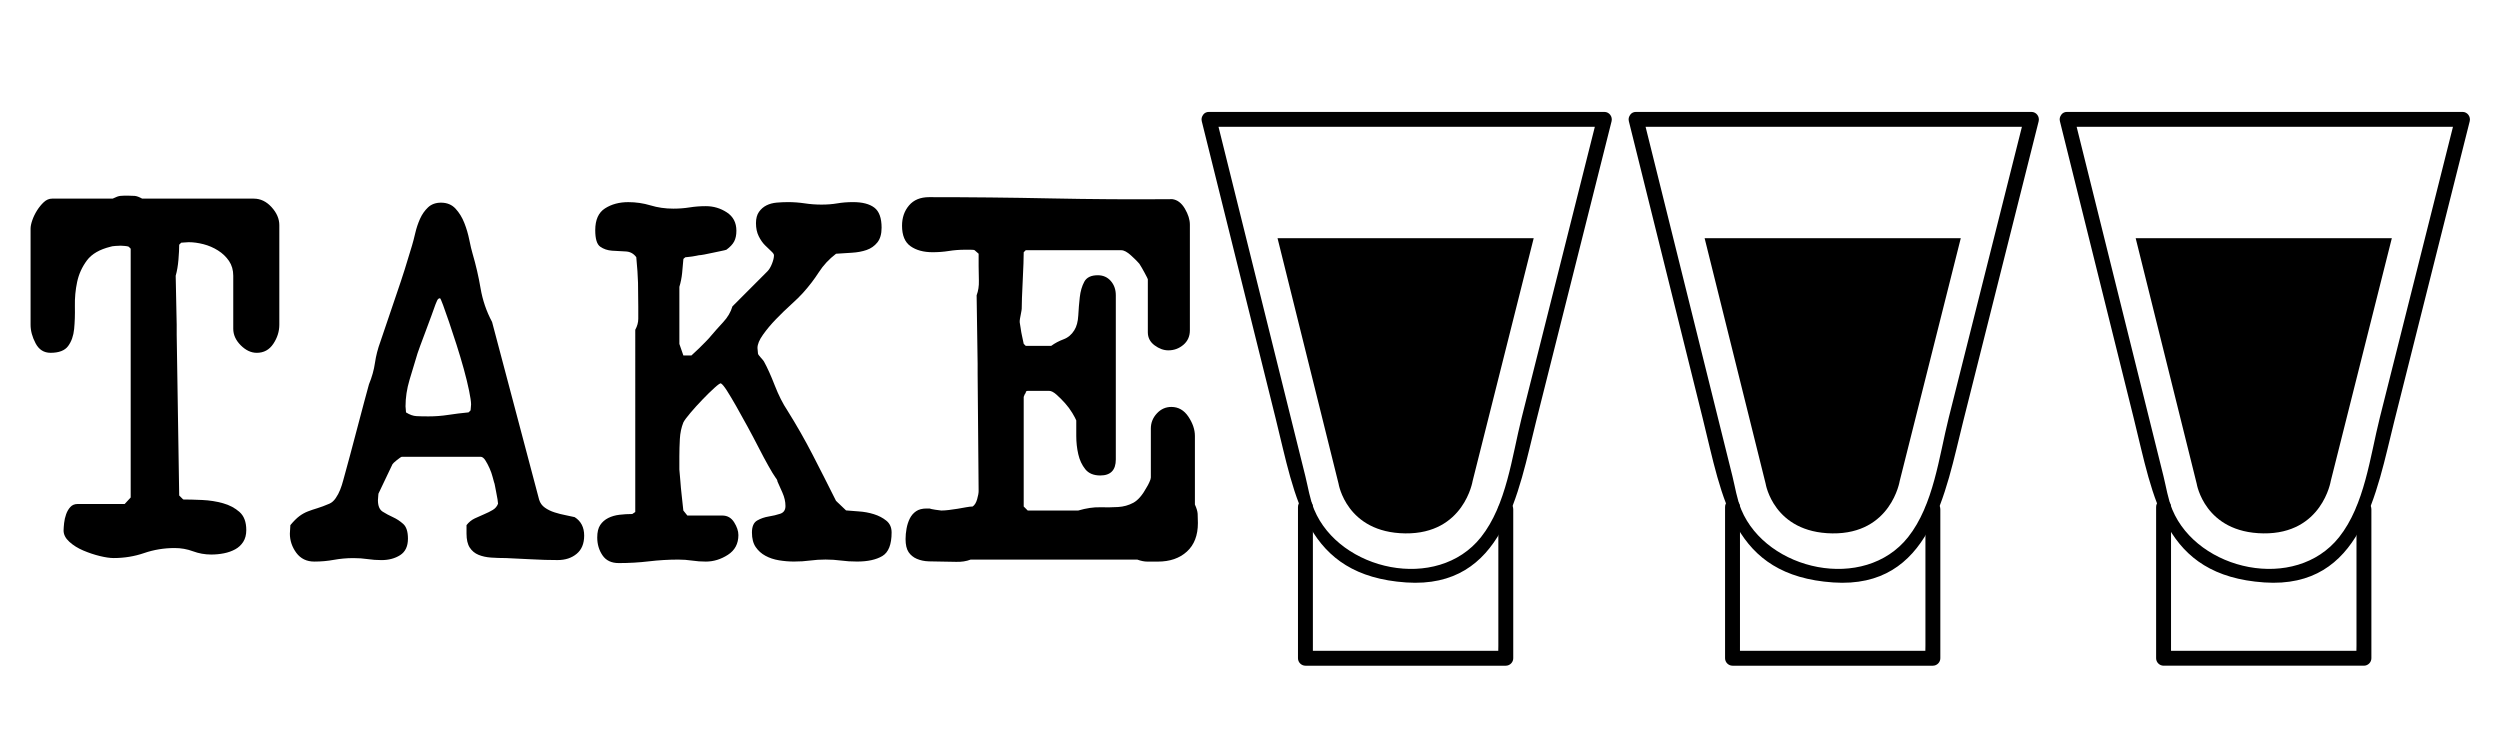 <?xml version="1.0" encoding="utf-8"?>
<!-- Generator: Adobe Illustrator 16.0.0, SVG Export Plug-In . SVG Version: 6.00 Build 0)  -->
<!DOCTYPE svg PUBLIC "-//W3C//DTD SVG 1.1//EN" "http://www.w3.org/Graphics/SVG/1.1/DTD/svg11.dtd">
<svg version="1.1" xmlns="http://www.w3.org/2000/svg" xmlns:xlink="http://www.w3.org/1999/xlink" x="0px" y="0px"
	 width="209.759px" height="62.361px" viewBox="0 0 209.759 62.361" enable-background="new 0 0 209.759 62.361"
	 xml:space="preserve">
<g id="Layer_1">
</g>
<g id="Blindman">
</g>
<g id="Compliments">
</g>
<g id="HAT">
</g>
<g id="speech">
</g>
<g id="TREX_ARMS">
</g>
<g id="slim_shady">
</g>
<g id="TIMEOUT">
</g>
<g id="Truth_or_Dare">
</g>
<g id="ARM_WRESTLE">
</g>
<g id="musical_chairs">
</g>
<g id="never_have_i_ever">
</g>
<g id="Trivia">
</g>
<g id="Drink_Pulling">
</g>
<g id="Sharing_is_Caring">
</g>
<g id="Not_It">
</g>
<g id="Cocktail_of_Doom">
</g>
<g id="Heads_up">
</g>
<g id="Archenemy">
</g>
<g id="battle_of_the_sexes">
</g>
<g id="one_must_drink">
</g>
<g id="rainbow_connection">
</g>
<g id="social_drinking">
</g>
<g id="Spin_the_bottle">
</g>
<g id="accents">
</g>
<g id="Slap">
</g>
<g id="down_the_hatch">
</g>
<g id="rubiks_cube">
</g>
<g id="bar_tender">
</g>
<g id="codenames">
</g>
<g id="hand_switch">
</g>
<g id="make_a_rule">
</g>
<g id="no_guts_no_glory">
</g>
<g id="pass">
</g>
<g id="santa">
</g>
<g id="snake_eyes">
</g>
<g id="bodyguard">
</g>
<g id="threeman">
</g>
<g id="_x32__truths_and_a_lie">
</g>
<g id="cray_cray_cat_lady">
</g>
<g id="siblings">
</g>
<g id="later">
</g>
<g id="waterfall">
</g>
<g id="cheers">
</g>
<g id="rhyme">
</g>
<g id="categories">
</g>
<g id="tits">
</g>
<g id="dicks">
</g>
<g id="questions">
</g>
<g id="double_hands">
</g>
<g id="take_2">
</g>
<g id="take_3">
	<g>
		<path d="M5.38,43.882c0.027-0.252,0.084-0.496,0.168-0.734s0.202-0.441,0.356-0.609c0.153-0.168,0.357-0.252,0.609-0.252h3.948
			l0.504-0.546V20.866l-0.168-0.168c-0.057-0.027-0.168-0.049-0.336-0.063c-0.168-0.014-0.28-0.021-0.336-0.021
			c-0.084,0-0.231,0.007-0.441,0.021c-0.21,0.015-0.344,0.036-0.399,0.063c-0.924,0.225-1.589,0.609-1.995,1.155
			c-0.405,0.546-0.679,1.148-0.818,1.806c-0.141,0.658-0.203,1.338-0.189,2.037c0.014,0.7-0.007,1.337-0.063,1.911
			c-0.057,0.574-0.225,1.05-0.504,1.428c-0.28,0.378-0.771,0.567-1.471,0.567c-0.56,0-0.98-0.266-1.26-0.798
			c-0.28-0.532-0.42-1.051-0.42-1.555v-8.063c0-0.196,0.049-0.435,0.147-0.714c0.098-0.28,0.23-0.553,0.398-0.819
			c0.168-0.266,0.357-0.497,0.567-0.693c0.21-0.195,0.44-0.294,0.692-0.294h5.082c0.28-0.14,0.497-0.217,0.651-0.23
			c0.153-0.014,0.357-0.021,0.609-0.021c0.224,0,0.42,0.008,0.588,0.021s0.378,0.091,0.63,0.23h9.366c0.56,0,1.057,0.238,1.49,0.714
			c0.435,0.477,0.651,0.98,0.651,1.513v8.357c0,0.561-0.168,1.092-0.504,1.597c-0.336,0.504-0.798,0.756-1.386,0.756
			c-0.477,0-0.924-0.21-1.345-0.63c-0.42-0.421-0.63-0.883-0.63-1.387v-4.452c0-0.476-0.119-0.888-0.356-1.238
			c-0.238-0.35-0.546-0.645-0.924-0.882c-0.378-0.238-0.784-0.413-1.219-0.525c-0.435-0.111-0.847-0.168-1.238-0.168
			c-0.057,0-0.168,0.007-0.336,0.021c-0.168,0.015-0.267,0.021-0.295,0.021l-0.168,0.168c0,0.336-0.021,0.756-0.063,1.26
			s-0.119,0.952-0.231,1.344l0.084,4.116v0.84l0.21,13.482l0.337,0.336c0.447,0,0.979,0.015,1.596,0.042
			c0.615,0.028,1.197,0.119,1.743,0.273c0.546,0.153,1.008,0.398,1.386,0.734s0.567,0.84,0.567,1.512
			c0,0.393-0.084,0.722-0.253,0.987c-0.168,0.267-0.392,0.477-0.672,0.63c-0.28,0.154-0.595,0.267-0.944,0.336
			c-0.351,0.07-0.708,0.105-1.071,0.105c-0.532,0-1.044-0.091-1.533-0.273c-0.49-0.182-1.001-0.272-1.533-0.272
			c-0.896,0-1.75,0.141-2.562,0.42c-0.813,0.28-1.666,0.42-2.563,0.42c-0.308,0-0.692-0.056-1.154-0.168
			c-0.462-0.111-0.924-0.266-1.387-0.462c-0.462-0.195-0.854-0.441-1.176-0.735c-0.322-0.294-0.482-0.608-0.482-0.944
			C5.338,44.344,5.352,44.134,5.38,43.882z"/>
		<path d="M24.321,44.771c0-0.056,0.007-0.174,0.021-0.355c0.014-0.181,0.021-0.3,0.021-0.356c0.279-0.335,0.531-0.586,0.756-0.754
			c0.224-0.167,0.462-0.3,0.714-0.397s0.519-0.188,0.799-0.271c0.279-0.084,0.615-0.21,1.008-0.378
			c0.195-0.084,0.37-0.237,0.524-0.461c0.154-0.223,0.28-0.46,0.378-0.712c0.099-0.251,0.183-0.51,0.252-0.774
			c0.07-0.266,0.133-0.496,0.189-0.691c0.084-0.279,0.217-0.767,0.399-1.466c0.182-0.698,0.378-1.438,0.588-2.22
			c0.21-0.781,0.405-1.521,0.588-2.22c0.182-0.698,0.314-1.187,0.398-1.467c0.252-0.613,0.42-1.214,0.504-1.8
			c0.084-0.587,0.238-1.187,0.463-1.801c0.447-1.341,0.902-2.682,1.364-4.021s0.889-2.681,1.281-4.021
			c0.084-0.279,0.175-0.629,0.273-1.048c0.098-0.418,0.23-0.816,0.398-1.192c0.168-0.377,0.392-0.698,0.672-0.964
			c0.28-0.265,0.645-0.398,1.092-0.398c0.505,0,0.91,0.168,1.219,0.503c0.308,0.335,0.553,0.733,0.734,1.193
			c0.183,0.461,0.322,0.937,0.42,1.425c0.099,0.488,0.189,0.872,0.273,1.151c0.279,0.949,0.504,1.92,0.672,2.911
			s0.489,1.934,0.966,2.826l3.948,14.911c0.084,0.279,0.245,0.503,0.483,0.67c0.237,0.168,0.51,0.301,0.818,0.398
			c0.308,0.098,0.609,0.175,0.903,0.23s0.553,0.111,0.777,0.167c0.531,0.335,0.798,0.852,0.798,1.55c0,0.67-0.21,1.18-0.63,1.528
			c-0.42,0.35-0.952,0.524-1.597,0.524c-0.7,0-1.428-0.021-2.184-0.063s-1.47-0.076-2.142-0.104c-0.448,0-0.869-0.014-1.261-0.042
			c-0.393-0.027-0.742-0.104-1.05-0.23c-0.309-0.126-0.553-0.328-0.735-0.607c-0.182-0.278-0.272-0.67-0.272-1.173v-0.712
			c0.195-0.251,0.427-0.438,0.693-0.564c0.266-0.126,0.531-0.245,0.798-0.356c0.266-0.112,0.504-0.23,0.714-0.356
			s0.356-0.3,0.44-0.523c0-0.056-0.014-0.175-0.042-0.356c-0.028-0.181-0.063-0.369-0.104-0.564
			c-0.042-0.196-0.077-0.377-0.105-0.545c-0.028-0.167-0.056-0.279-0.084-0.335c-0.028-0.084-0.07-0.237-0.126-0.461
			c-0.056-0.223-0.14-0.46-0.252-0.712c-0.112-0.251-0.23-0.475-0.356-0.67c-0.126-0.196-0.26-0.294-0.399-0.294h-6.594
			c-0.057,0-0.196,0.092-0.42,0.272c-0.225,0.182-0.351,0.301-0.378,0.356l-1.177,2.471c0,0.028-0.007,0.112-0.021,0.251
			c-0.015,0.141-0.021,0.238-0.021,0.294c0,0.475,0.133,0.796,0.399,0.963c0.266,0.168,0.553,0.322,0.861,0.461
			c0.308,0.14,0.595,0.328,0.86,0.565c0.267,0.238,0.399,0.649,0.399,1.235c0,0.643-0.217,1.104-0.651,1.383
			s-0.959,0.419-1.574,0.419c-0.393,0-0.777-0.028-1.155-0.084s-0.777-0.084-1.197-0.084c-0.561,0-1.106,0.049-1.638,0.146
			c-0.532,0.098-1.078,0.146-1.639,0.146c-0.644,0-1.148-0.244-1.512-0.733C24.503,45.895,24.321,45.357,24.321,44.771z
			 M34.065,34.601c0.308,0.196,0.602,0.301,0.882,0.314c0.279,0.015,0.615,0.021,1.008,0.021c0.561,0,1.113-0.042,1.659-0.126
			s1.113-0.154,1.701-0.21l0.168-0.168c0-0.028,0.007-0.105,0.021-0.231c0.015-0.126,0.021-0.217,0.021-0.273
			c0-0.224-0.057-0.608-0.168-1.154c-0.112-0.546-0.26-1.148-0.441-1.807c-0.182-0.657-0.385-1.336-0.608-2.036
			c-0.225-0.7-0.435-1.337-0.63-1.911c-0.196-0.574-0.364-1.051-0.504-1.429c-0.141-0.378-0.225-0.566-0.253-0.566
			c-0.111,0-0.195,0.07-0.252,0.21c-0.056,0.141-0.098,0.238-0.126,0.294c-0.084,0.225-0.203,0.553-0.356,0.987
			c-0.154,0.434-0.315,0.868-0.483,1.302c-0.168,0.435-0.314,0.826-0.44,1.176c-0.126,0.351-0.204,0.567-0.231,0.651
			c-0.225,0.729-0.448,1.47-0.672,2.226c-0.225,0.756-0.336,1.498-0.336,2.227c0,0.056,0.007,0.14,0.021,0.252
			C34.059,34.46,34.065,34.544,34.065,34.601z"/>
		<path d="M50.361,44.05c0.168-0.252,0.392-0.447,0.672-0.588c0.28-0.14,0.595-0.23,0.945-0.272c0.35-0.042,0.707-0.063,1.071-0.063
			l0.252-0.168V27.67c0.168-0.308,0.252-0.615,0.252-0.924c0-0.336,0-0.672,0-1.008c0-0.783-0.008-1.456-0.021-2.016
			c-0.015-0.561-0.063-1.274-0.146-2.143c-0.225-0.308-0.525-0.469-0.903-0.482c-0.378-0.015-0.756-0.035-1.134-0.063
			c-0.378-0.027-0.708-0.14-0.987-0.336c-0.28-0.195-0.42-0.657-0.42-1.386c0-0.868,0.273-1.477,0.819-1.827
			c0.546-0.35,1.196-0.525,1.953-0.525c0.644,0,1.267,0.092,1.868,0.273c0.603,0.183,1.239,0.273,1.911,0.273
			c0.477,0,0.931-0.035,1.365-0.104c0.434-0.07,0.889-0.105,1.365-0.105c0.644,0,1.231,0.175,1.764,0.525s0.798,0.862,0.798,1.535
			c0,0.365-0.063,0.666-0.188,0.904c-0.126,0.239-0.344,0.47-0.651,0.693c-0.084,0.029-0.23,0.064-0.44,0.106
			s-0.441,0.091-0.693,0.146c-0.252,0.057-0.49,0.105-0.714,0.147c-0.225,0.042-0.378,0.063-0.462,0.063
			c-0.028,0-0.099,0.015-0.21,0.043c-0.112,0.028-0.231,0.049-0.357,0.063c-0.126,0.015-0.245,0.028-0.356,0.042
			c-0.112,0.015-0.183,0.021-0.21,0.021c-0.028,0.028-0.063,0.057-0.105,0.084c-0.042,0.028-0.063,0.057-0.063,0.084
			c-0.027,0.365-0.063,0.75-0.104,1.157c-0.042,0.406-0.119,0.792-0.231,1.156v4.794l0.336,0.968h0.673
			c0.279-0.252,0.504-0.462,0.672-0.631c0.168-0.168,0.343-0.343,0.524-0.525s0.329-0.344,0.441-0.483
			c0.308-0.364,0.651-0.75,1.029-1.157c0.378-0.406,0.636-0.848,0.776-1.324l2.94-2.945c0.14-0.14,0.266-0.35,0.378-0.63
			c0.111-0.28,0.168-0.519,0.168-0.716c0-0.084-0.077-0.195-0.231-0.336s-0.329-0.309-0.524-0.505
			c-0.196-0.196-0.372-0.448-0.525-0.757c-0.154-0.309-0.23-0.673-0.23-1.094c0-0.393,0.084-0.708,0.252-0.946
			s0.378-0.42,0.63-0.547c0.252-0.126,0.539-0.203,0.86-0.231c0.322-0.027,0.637-0.042,0.945-0.042c0.476,0,0.945,0.036,1.407,0.105
			c0.462,0.07,0.931,0.104,1.407,0.104c0.476,0,0.916-0.034,1.322-0.104c0.406-0.069,0.847-0.105,1.323-0.105
			c0.784,0,1.379,0.154,1.785,0.463c0.405,0.309,0.609,0.869,0.609,1.683c0,0.533-0.12,0.946-0.357,1.24
			c-0.238,0.295-0.539,0.506-0.903,0.632s-0.776,0.203-1.238,0.23c-0.462,0.028-0.903,0.057-1.323,0.084
			c-0.588,0.449-1.071,0.968-1.449,1.557s-0.819,1.164-1.323,1.724c-0.224,0.253-0.553,0.575-0.986,0.968
			c-0.435,0.393-0.861,0.807-1.281,1.241s-0.784,0.869-1.092,1.304c-0.309,0.435-0.462,0.806-0.462,1.114
			c0,0.057,0.014,0.211,0.042,0.463c0,0.057,0.076,0.169,0.23,0.337c0.153,0.168,0.245,0.279,0.273,0.336
			c0.279,0.505,0.58,1.171,0.902,1.998s0.679,1.535,1.071,2.123c0.756,1.207,1.463,2.447,2.121,3.723
			c0.657,1.275,1.309,2.559,1.953,3.849l0.84,0.799c0.279,0.028,0.637,0.057,1.071,0.084c0.434,0.028,0.854,0.105,1.26,0.231
			c0.405,0.126,0.756,0.309,1.05,0.547s0.441,0.567,0.441,0.988c0,1.01-0.26,1.668-0.777,1.977
			c-0.519,0.309-1.225,0.463-2.121,0.463c-0.477,0-0.924-0.027-1.344-0.084c-0.42-0.056-0.854-0.084-1.302-0.084
			c-0.448,0-0.882,0.028-1.302,0.084c-0.421,0.057-0.869,0.084-1.345,0.084c-0.42,0-0.84-0.035-1.26-0.105
			c-0.42-0.069-0.798-0.195-1.134-0.378c-0.336-0.182-0.609-0.426-0.819-0.734c-0.21-0.308-0.314-0.714-0.314-1.218
			c0-0.505,0.146-0.841,0.44-1.009s0.616-0.279,0.966-0.336c0.351-0.056,0.672-0.132,0.967-0.23c0.294-0.098,0.44-0.315,0.44-0.651
			c0-0.363-0.084-0.735-0.252-1.113s-0.309-0.692-0.42-0.944c0-0.056-0.021-0.119-0.063-0.189c-0.042-0.069-0.077-0.118-0.104-0.146
			c-0.141-0.196-0.336-0.519-0.588-0.967c-0.252-0.447-0.525-0.958-0.819-1.532s-0.608-1.169-0.944-1.785
			c-0.337-0.615-0.651-1.183-0.945-1.701c-0.294-0.518-0.554-0.951-0.777-1.302c-0.225-0.35-0.393-0.553-0.504-0.609
			c-0.057-0.027-0.238,0.099-0.546,0.378c-0.309,0.28-0.645,0.609-1.008,0.987c-0.364,0.378-0.7,0.749-1.008,1.113
			c-0.309,0.364-0.504,0.63-0.589,0.798c-0.168,0.42-0.266,0.882-0.294,1.386c-0.027,0.504-0.042,0.994-0.042,1.47v1.093
			c0.028,0.252,0.057,0.574,0.084,0.966c0.028,0.393,0.063,0.771,0.105,1.134c0.042,0.364,0.091,0.813,0.146,1.344l0.337,0.42h2.939
			c0.42,0,0.749,0.189,0.987,0.567c0.237,0.378,0.356,0.735,0.356,1.071c0,0.728-0.294,1.28-0.882,1.658s-1.204,0.567-1.848,0.567
			c-0.393,0-0.777-0.027-1.155-0.084c-0.378-0.056-0.763-0.084-1.155-0.084c-0.813,0-1.631,0.049-2.457,0.146
			c-0.826,0.099-1.673,0.147-2.541,0.147c-0.616,0-1.07-0.217-1.364-0.651c-0.294-0.434-0.441-0.93-0.441-1.49
			C50.109,44.652,50.193,44.302,50.361,44.05z"/>
		<path d="M76.064,44.344c0.056-0.308,0.147-0.588,0.273-0.84s0.3-0.454,0.524-0.608c0.224-0.154,0.519-0.231,0.882-0.231h0.253
			c0.056,0.028,0.216,0.063,0.482,0.105c0.266,0.042,0.427,0.063,0.483,0.063h0.084c0.14,0,0.328-0.014,0.566-0.042
			c0.238-0.027,0.483-0.063,0.735-0.104s0.489-0.084,0.714-0.126c0.224-0.042,0.405-0.063,0.546-0.063
			c0.168-0.111,0.294-0.314,0.378-0.608c0.084-0.295,0.126-0.525,0.126-0.693l-0.084-9.87v-0.798l-0.084-5.754
			c0.14-0.364,0.203-0.777,0.189-1.239c-0.015-0.462-0.021-0.861-0.021-1.197v-1.05l-0.336-0.294
			c-0.028-0.027-0.141-0.042-0.336-0.042c-0.196,0-0.351,0-0.462,0c-0.477,0-0.931,0.035-1.365,0.105
			c-0.435,0.069-0.889,0.104-1.364,0.104c-0.757,0-1.373-0.168-1.849-0.504c-0.477-0.336-0.714-0.909-0.714-1.722
			c0-0.672,0.195-1.239,0.588-1.701c0.392-0.462,0.952-0.693,1.681-0.693c3.415,0,6.817,0.035,10.205,0.105s6.79,0.091,10.206,0.063
			c0.42,0.057,0.771,0.322,1.051,0.798c0.279,0.477,0.42,0.925,0.42,1.345v8.861c0,0.504-0.183,0.91-0.546,1.219
			c-0.364,0.308-0.784,0.462-1.261,0.462c-0.393,0-0.776-0.141-1.154-0.42c-0.378-0.28-0.567-0.645-0.567-1.093v-4.452
			c0-0.027-0.091-0.21-0.273-0.546c-0.182-0.336-0.329-0.588-0.44-0.756c-0.141-0.168-0.371-0.398-0.693-0.692
			s-0.595-0.441-0.818-0.441h-8.022l-0.168,0.168c0,0.168-0.007,0.483-0.021,0.945c-0.015,0.462-0.036,0.944-0.063,1.449
			c-0.028,0.504-0.049,0.979-0.063,1.428c-0.014,0.448-0.021,0.756-0.021,0.924c0,0.057-0.028,0.225-0.084,0.504
			c-0.057,0.28-0.084,0.448-0.084,0.504v0.084v0.042c0.027,0.141,0.056,0.315,0.084,0.525c0.027,0.21,0.063,0.406,0.104,0.588
			c0.043,0.183,0.091,0.413,0.147,0.693l0.168,0.168h2.142c0.309-0.225,0.651-0.406,1.029-0.547c0.378-0.14,0.679-0.392,0.903-0.756
			c0.195-0.308,0.308-0.721,0.336-1.238c0.027-0.519,0.069-1.029,0.126-1.533c0.056-0.504,0.182-0.938,0.378-1.302
			c0.195-0.364,0.573-0.547,1.134-0.547c0.448,0,0.812,0.162,1.092,0.483c0.28,0.322,0.42,0.722,0.42,1.197v13.775
			c0,0.896-0.434,1.345-1.302,1.345c-0.561,0-0.98-0.175-1.26-0.525c-0.28-0.35-0.477-0.77-0.588-1.26
			c-0.112-0.49-0.168-1.001-0.168-1.533c0-0.531,0-0.966,0-1.302c-0.057-0.14-0.168-0.35-0.336-0.63s-0.372-0.553-0.609-0.819
			c-0.238-0.266-0.477-0.504-0.714-0.714c-0.238-0.21-0.441-0.315-0.609-0.315h-1.806c-0.112,0-0.168,0.057-0.168,0.168
			c-0.057,0.057-0.112,0.168-0.168,0.336v9.198l0.336,0.336h4.242c0.672-0.195,1.281-0.286,1.827-0.272s1.05,0.007,1.512-0.021
			c0.462-0.027,0.889-0.146,1.281-0.356c0.392-0.21,0.77-0.651,1.134-1.323c0.056-0.084,0.126-0.217,0.21-0.399
			c0.084-0.182,0.126-0.314,0.126-0.398v-4.116c0-0.476,0.168-0.896,0.504-1.26s0.742-0.546,1.218-0.546
			c0.588,0,1.064,0.272,1.429,0.818c0.363,0.546,0.546,1.086,0.546,1.617v5.754c0.14,0.309,0.217,0.567,0.23,0.777
			s0.021,0.469,0.021,0.776c0,1.036-0.309,1.835-0.924,2.395c-0.616,0.561-1.429,0.84-2.437,0.84c-0.309,0-0.603,0-0.882,0
			c-0.252,0-0.532-0.056-0.84-0.168H81.44c-0.364,0.141-0.771,0.203-1.218,0.189c-0.448-0.015-0.84-0.021-1.176-0.021
			c-0.393,0-0.771-0.007-1.134-0.021c-0.364-0.014-0.693-0.084-0.987-0.21s-0.525-0.314-0.693-0.566s-0.252-0.615-0.252-1.092
			C75.98,44.946,76.008,44.652,76.064,44.344z"/>
	</g>
	<g>
		<g>
			<g>
				<g>
					<path d="M137.271,10.639c10.3,0,20.601,0,30.9,0c0.645,0,1.288,0,1.933,0c0.743,0-0.16-1.185-0.344-0.452
						c-0.494,1.964-0.988,3.928-1.482,5.893c-1.59,6.322-3.18,12.646-4.771,18.968c-0.817,3.254-1.269,7.324-3.417,10.027
						c-3.675,4.624-11.852,2.811-13.99-2.314c-0.362-0.869-0.518-1.901-0.743-2.81c-2.495-10.034-4.989-20.068-7.483-30.103
						c-0.194-0.782-1.399-0.45-1.205,0.332c2.065,8.31,4.131,16.62,6.197,24.93c1.673,6.729,2.463,13.183,10.947,13.76
						c8.174,0.557,9.41-7.564,10.9-13.49c2.112-8.399,4.225-16.799,6.337-25.199c0.099-0.393-0.189-0.791-0.603-0.791
						c-11.059,0-22.118,0-33.177,0C136.465,9.389,136.465,10.639,137.271,10.639z"/>
				</g>
			</g>
			<g>
				<g>
					<path d="M144.739,42.545c0,4.229,0,8.456,0,12.685c0,0.341,0.284,0.625,0.625,0.625c5.604,0,11.208,0,16.812,0
						c0.341,0,0.625-0.284,0.625-0.625c0-4.166,0-8.333,0-12.499c0-0.806-1.25-0.806-1.25,0c0,3.815,0,7.631,0,11.445
						c0,1.439-0.192,0.429,0.591,0.429c-0.489,0-0.979,0-1.467,0c-2.302,0-4.604,0-6.904,0c-2.162,0-4.323,0-6.484,0
						c-0.596,0-1.191,0-1.787,0c0.542,0,0.49,1.046,0.49-0.376c0-3.895,0-7.789,0-11.684
						C145.989,41.739,144.739,41.739,144.739,42.545L144.739,42.545z"/>
				</g>
			</g>
		</g>
		<g>
			<g>
				<path d="M143.024,19.987h21.492l-5.121,20.36c0,0-0.714,4.466-5.655,4.406c-4.941-0.061-5.596-4.167-5.596-4.167L143.024,19.987
					z"/>
			</g>
		</g>
	</g>
	<g>
		<g>
			<g>
				<g>
					<path d="M101.437,10.639c10.3,0,20.601,0,30.9,0c0.645,0,1.288,0,1.933,0c0.743,0-0.16-1.185-0.344-0.452
						c-0.494,1.964-0.988,3.928-1.482,5.893c-1.59,6.322-3.18,12.646-4.771,18.968c-0.817,3.254-1.269,7.324-3.417,10.027
						c-3.675,4.624-11.852,2.811-13.99-2.314c-0.362-0.869-0.518-1.901-0.743-2.81c-2.495-10.034-4.989-20.068-7.483-30.103
						c-0.194-0.782-1.399-0.45-1.205,0.332c2.065,8.31,4.131,16.62,6.197,24.93c1.673,6.729,2.463,13.183,10.947,13.76
						c8.174,0.557,9.41-7.564,10.9-13.49c2.112-8.399,4.225-16.799,6.337-25.199c0.099-0.393-0.189-0.791-0.603-0.791
						c-11.059,0-22.118,0-33.177,0C100.631,9.389,100.631,10.639,101.437,10.639z"/>
				</g>
			</g>
			<g>
				<g>
					<path d="M108.905,42.545c0,4.229,0,8.456,0,12.685c0,0.341,0.284,0.625,0.625,0.625c5.604,0,11.208,0,16.812,0
						c0.341,0,0.625-0.284,0.625-0.625c0-4.166,0-8.333,0-12.499c0-0.806-1.25-0.806-1.25,0c0,3.815,0,7.631,0,11.445
						c0,1.439-0.192,0.429,0.591,0.429c-0.489,0-0.979,0-1.467,0c-2.302,0-4.604,0-6.904,0c-2.162,0-4.323,0-6.484,0
						c-0.596,0-1.191,0-1.787,0c0.542,0,0.49,1.046,0.49-0.376c0-3.895,0-7.789,0-11.684
						C110.155,41.739,108.905,41.739,108.905,42.545L108.905,42.545z"/>
				</g>
			</g>
		</g>
		<g>
			<g>
				<path d="M107.19,19.987h21.492l-5.121,20.36c0,0-0.714,4.466-5.655,4.406c-4.941-0.061-5.596-4.167-5.596-4.167L107.19,19.987z"
					/>
			</g>
		</g>
	</g>
	<g>
		<g>
			<g>
				<g>
					<path d="M173.438,10.638c10.3,0,20.601,0,30.9,0c0.645,0,1.288,0,1.933,0c0.743,0-0.16-1.185-0.344-0.452
						c-0.494,1.964-0.988,3.928-1.482,5.893c-1.59,6.322-3.18,12.646-4.771,18.968c-0.817,3.254-1.269,7.324-3.417,10.027
						c-3.675,4.624-11.852,2.811-13.99-2.314c-0.362-0.869-0.518-1.901-0.743-2.81c-2.495-10.034-4.989-20.068-7.483-30.103
						c-0.194-0.782-1.399-0.45-1.205,0.332c2.065,8.31,4.131,16.62,6.197,24.93c1.673,6.729,2.463,13.183,10.947,13.76
						c8.174,0.557,9.41-7.564,10.9-13.49c2.112-8.399,4.225-16.799,6.337-25.199c0.099-0.393-0.189-0.791-0.603-0.791
						c-11.059,0-22.118,0-33.177,0C172.632,9.388,172.632,10.638,173.438,10.638z"/>
				</g>
			</g>
			<g>
				<g>
					<path d="M180.906,42.544c0,4.229,0,8.456,0,12.685c0,0.341,0.284,0.625,0.625,0.625c5.604,0,11.208,0,16.812,0
						c0.341,0,0.625-0.284,0.625-0.625c0-4.166,0-8.333,0-12.499c0-0.806-1.25-0.806-1.25,0c0,3.815,0,7.631,0,11.445
						c0,1.439-0.192,0.429,0.591,0.429c-0.489,0-0.979,0-1.467,0c-2.302,0-4.604,0-6.904,0c-2.162,0-4.323,0-6.484,0
						c-0.596,0-1.191,0-1.787,0c0.542,0,0.49,1.046,0.49-0.376c0-3.895,0-7.789,0-11.684
						C182.156,41.738,180.906,41.738,180.906,42.544L180.906,42.544z"/>
				</g>
			</g>
		</g>
		<g>
			<g>
				<path d="M179.191,19.986h21.492l-5.121,20.36c0,0-0.714,4.466-5.655,4.406c-4.941-0.061-5.596-4.167-5.596-4.167L179.191,19.986
					z"/>
			</g>
		</g>
	</g>
</g>
<g id="give_3">
</g>
<g id="give_2">
</g>
<g id="rewind">
</g>
<g id="Cryptkeeper">
</g>
<g id="Take_2_and_Redo">
</g>
<g id="Embryo">
</g>
<g id="I_am_Groot">
</g>
<g id="Mini_Me">
</g>
<g id="Ditto_1_">
</g>
</svg>
